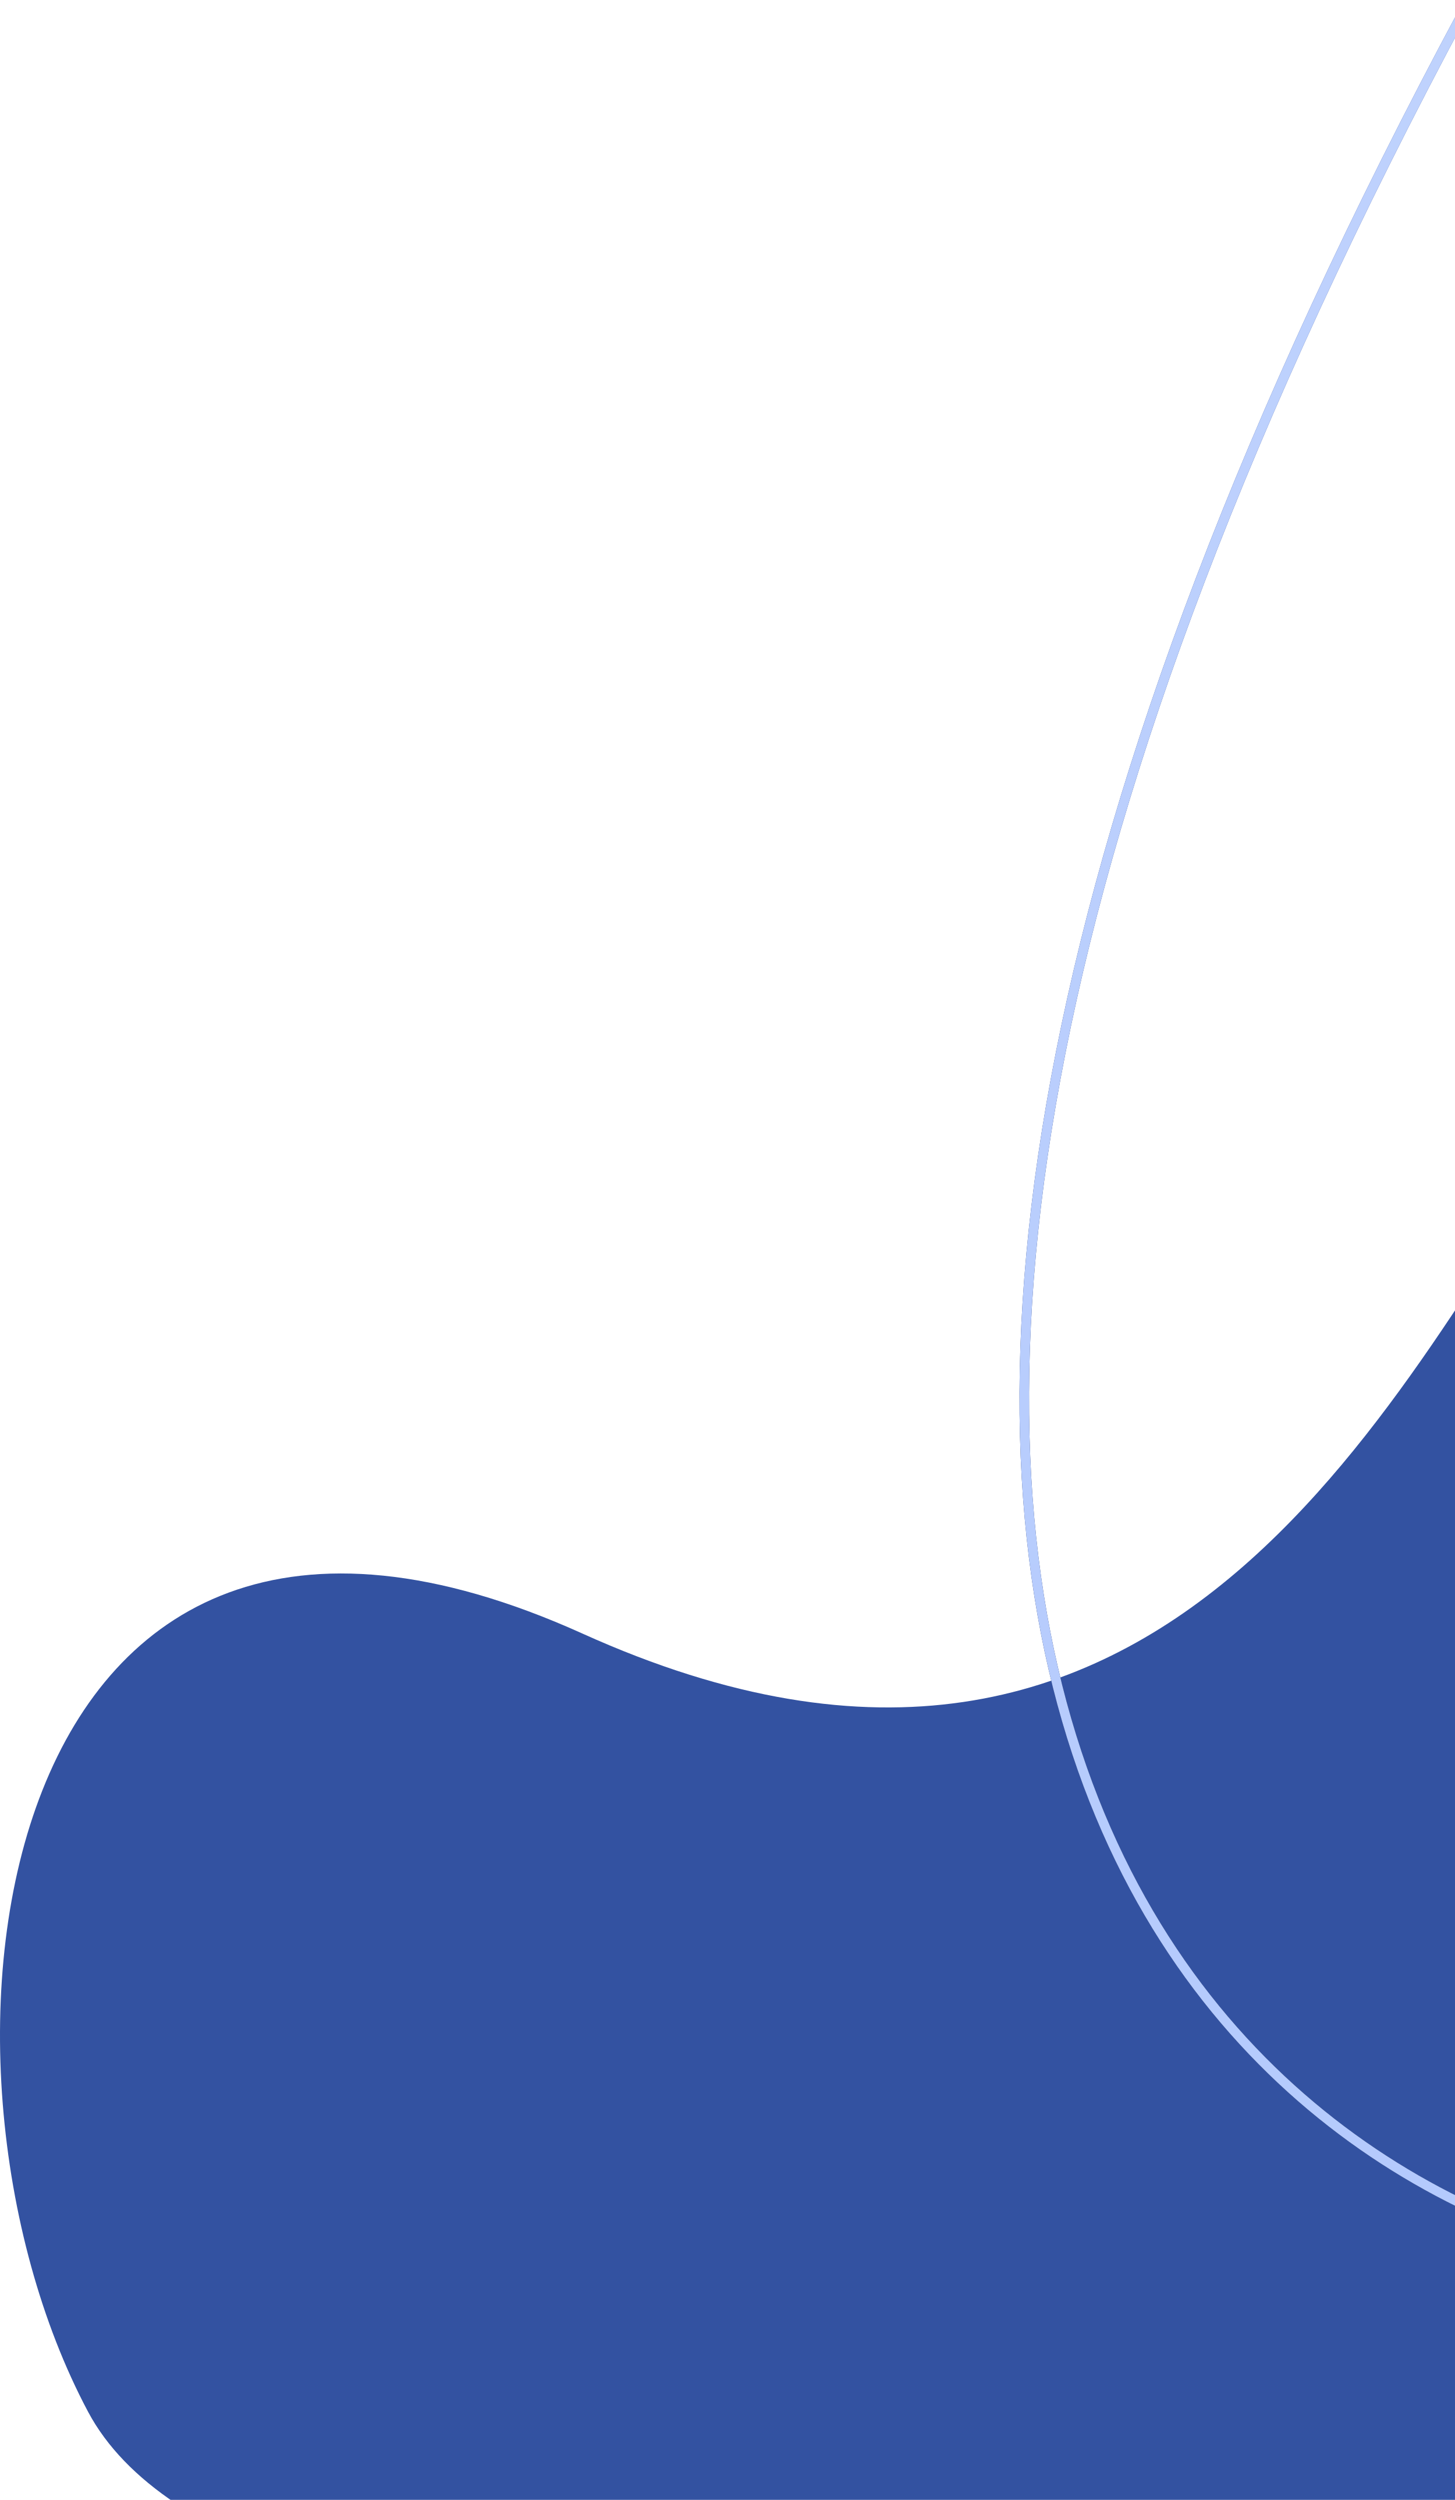 <svg width="152" height="261" viewBox="0 0 152 261" fill="none" xmlns="http://www.w3.org/2000/svg"><path d="M60.854 170.557C122.783 198.519 146.319 143.406 165 117l-10.273 154.881c-38.763 6.141-129.837 9.393-145.53-20.083-19.615-36.845-10.272-109.203 51.657-81.241z" fill="#3352A1"/><path d="M175 237c-46-6.667-114.8-63.2-22-236" stroke="url(#a)"/><path d="M175 237c-46-6.667-114.8-63.2-22-236" stroke="url(#b)"/><defs><linearGradient id="a" x1="141.001" y1="1" x2="141.001" y2="237" gradientUnits="userSpaceOnUse"><stop stop-color="#3352A1"/><stop offset="1" stop-color="#132450"/></linearGradient><linearGradient id="b" x1="141.001" y1="1" x2="141.001" y2="237" gradientUnits="userSpaceOnUse"><stop stop-color="#BFD2FD"/><stop offset="1" stop-color="#B4CAFD"/></linearGradient></defs></svg>